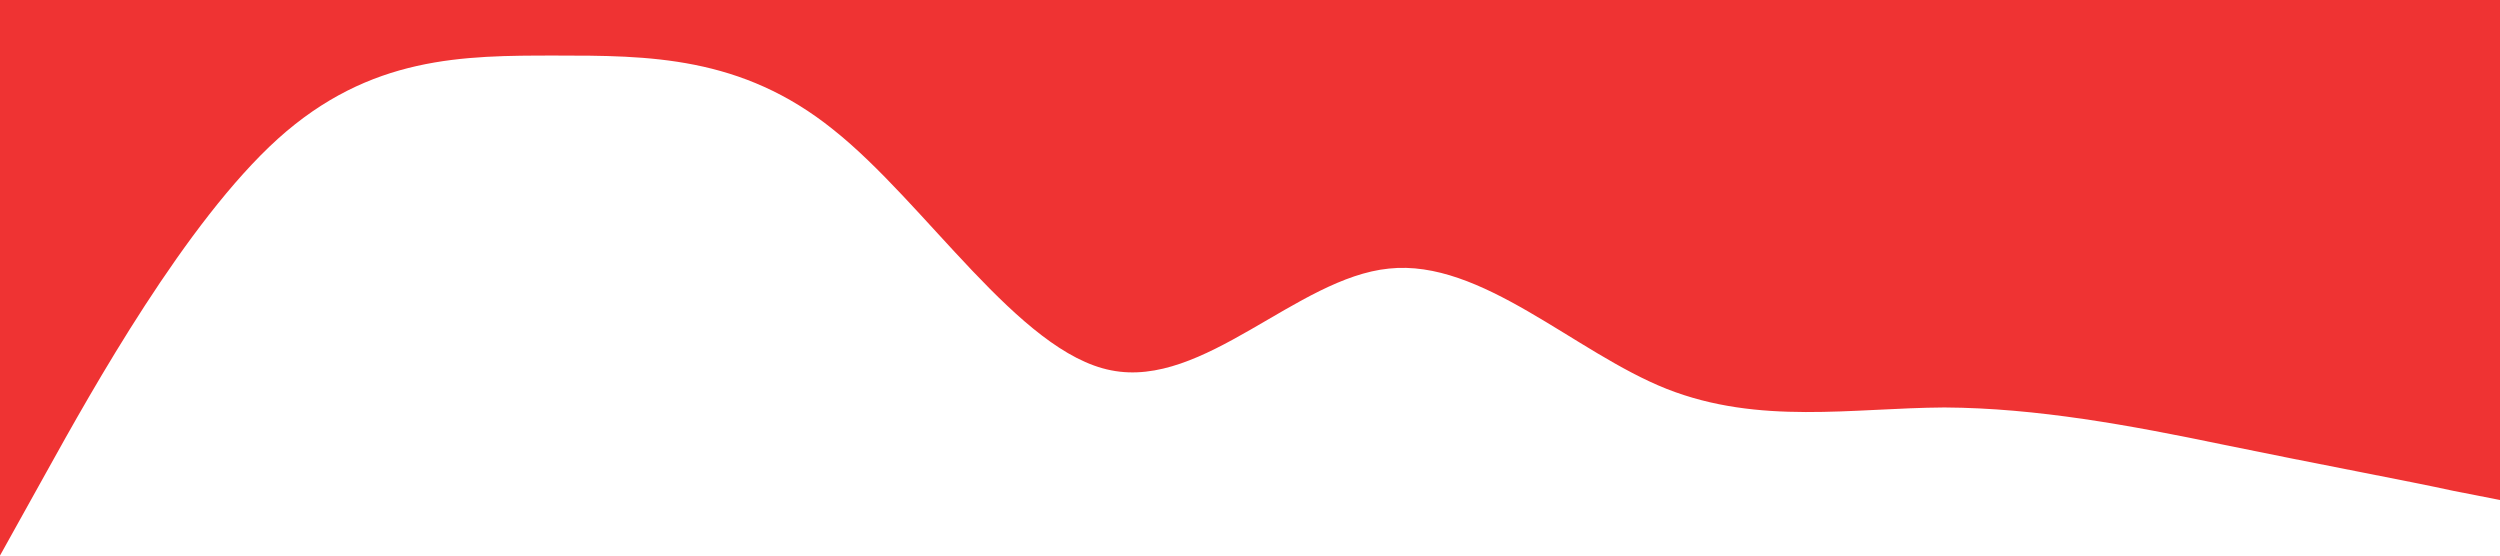 <svg width="1440" height="320" viewBox="0 0 1440 320" fill="none" xmlns="http://www.w3.org/2000/svg">
<g clip-path="url(#clip0_21_60)">
<path d="M0 320L26.7 272C53.3 224 107 128 160 80C213.3 32 267 32 320 32C373.3 32 427 32 480 74.7C533.3 117 587 203 640 213.3C693.3 224 747 160 800 154.7C853.3 149 907 203 960 224C1013.3 245 1067 235 1120 234.7C1173.3 235 1227 245 1280 256C1333.3 267 1387 277 1413 282.7L1440 288V0H1413.3C1386.7 0 1333 0 1280 0C1226.7 0 1173 0 1120 0C1066.7 0 1013 0 960 0C906.7 0 853 0 800 0C746.7 0 693 0 640 0C586.7 0 533 0 480 0C426.7 0 373 0 320 0C266.7 0 213 0 160 0C106.7 0 53 0 27 0H0V320Z" fill="#EF3333"/>
</g>
<defs>
<clipPath id="clip0_21_60">
<rect width="1440" height="320" fill="white"/>
</clipPath>
</defs>
</svg>
